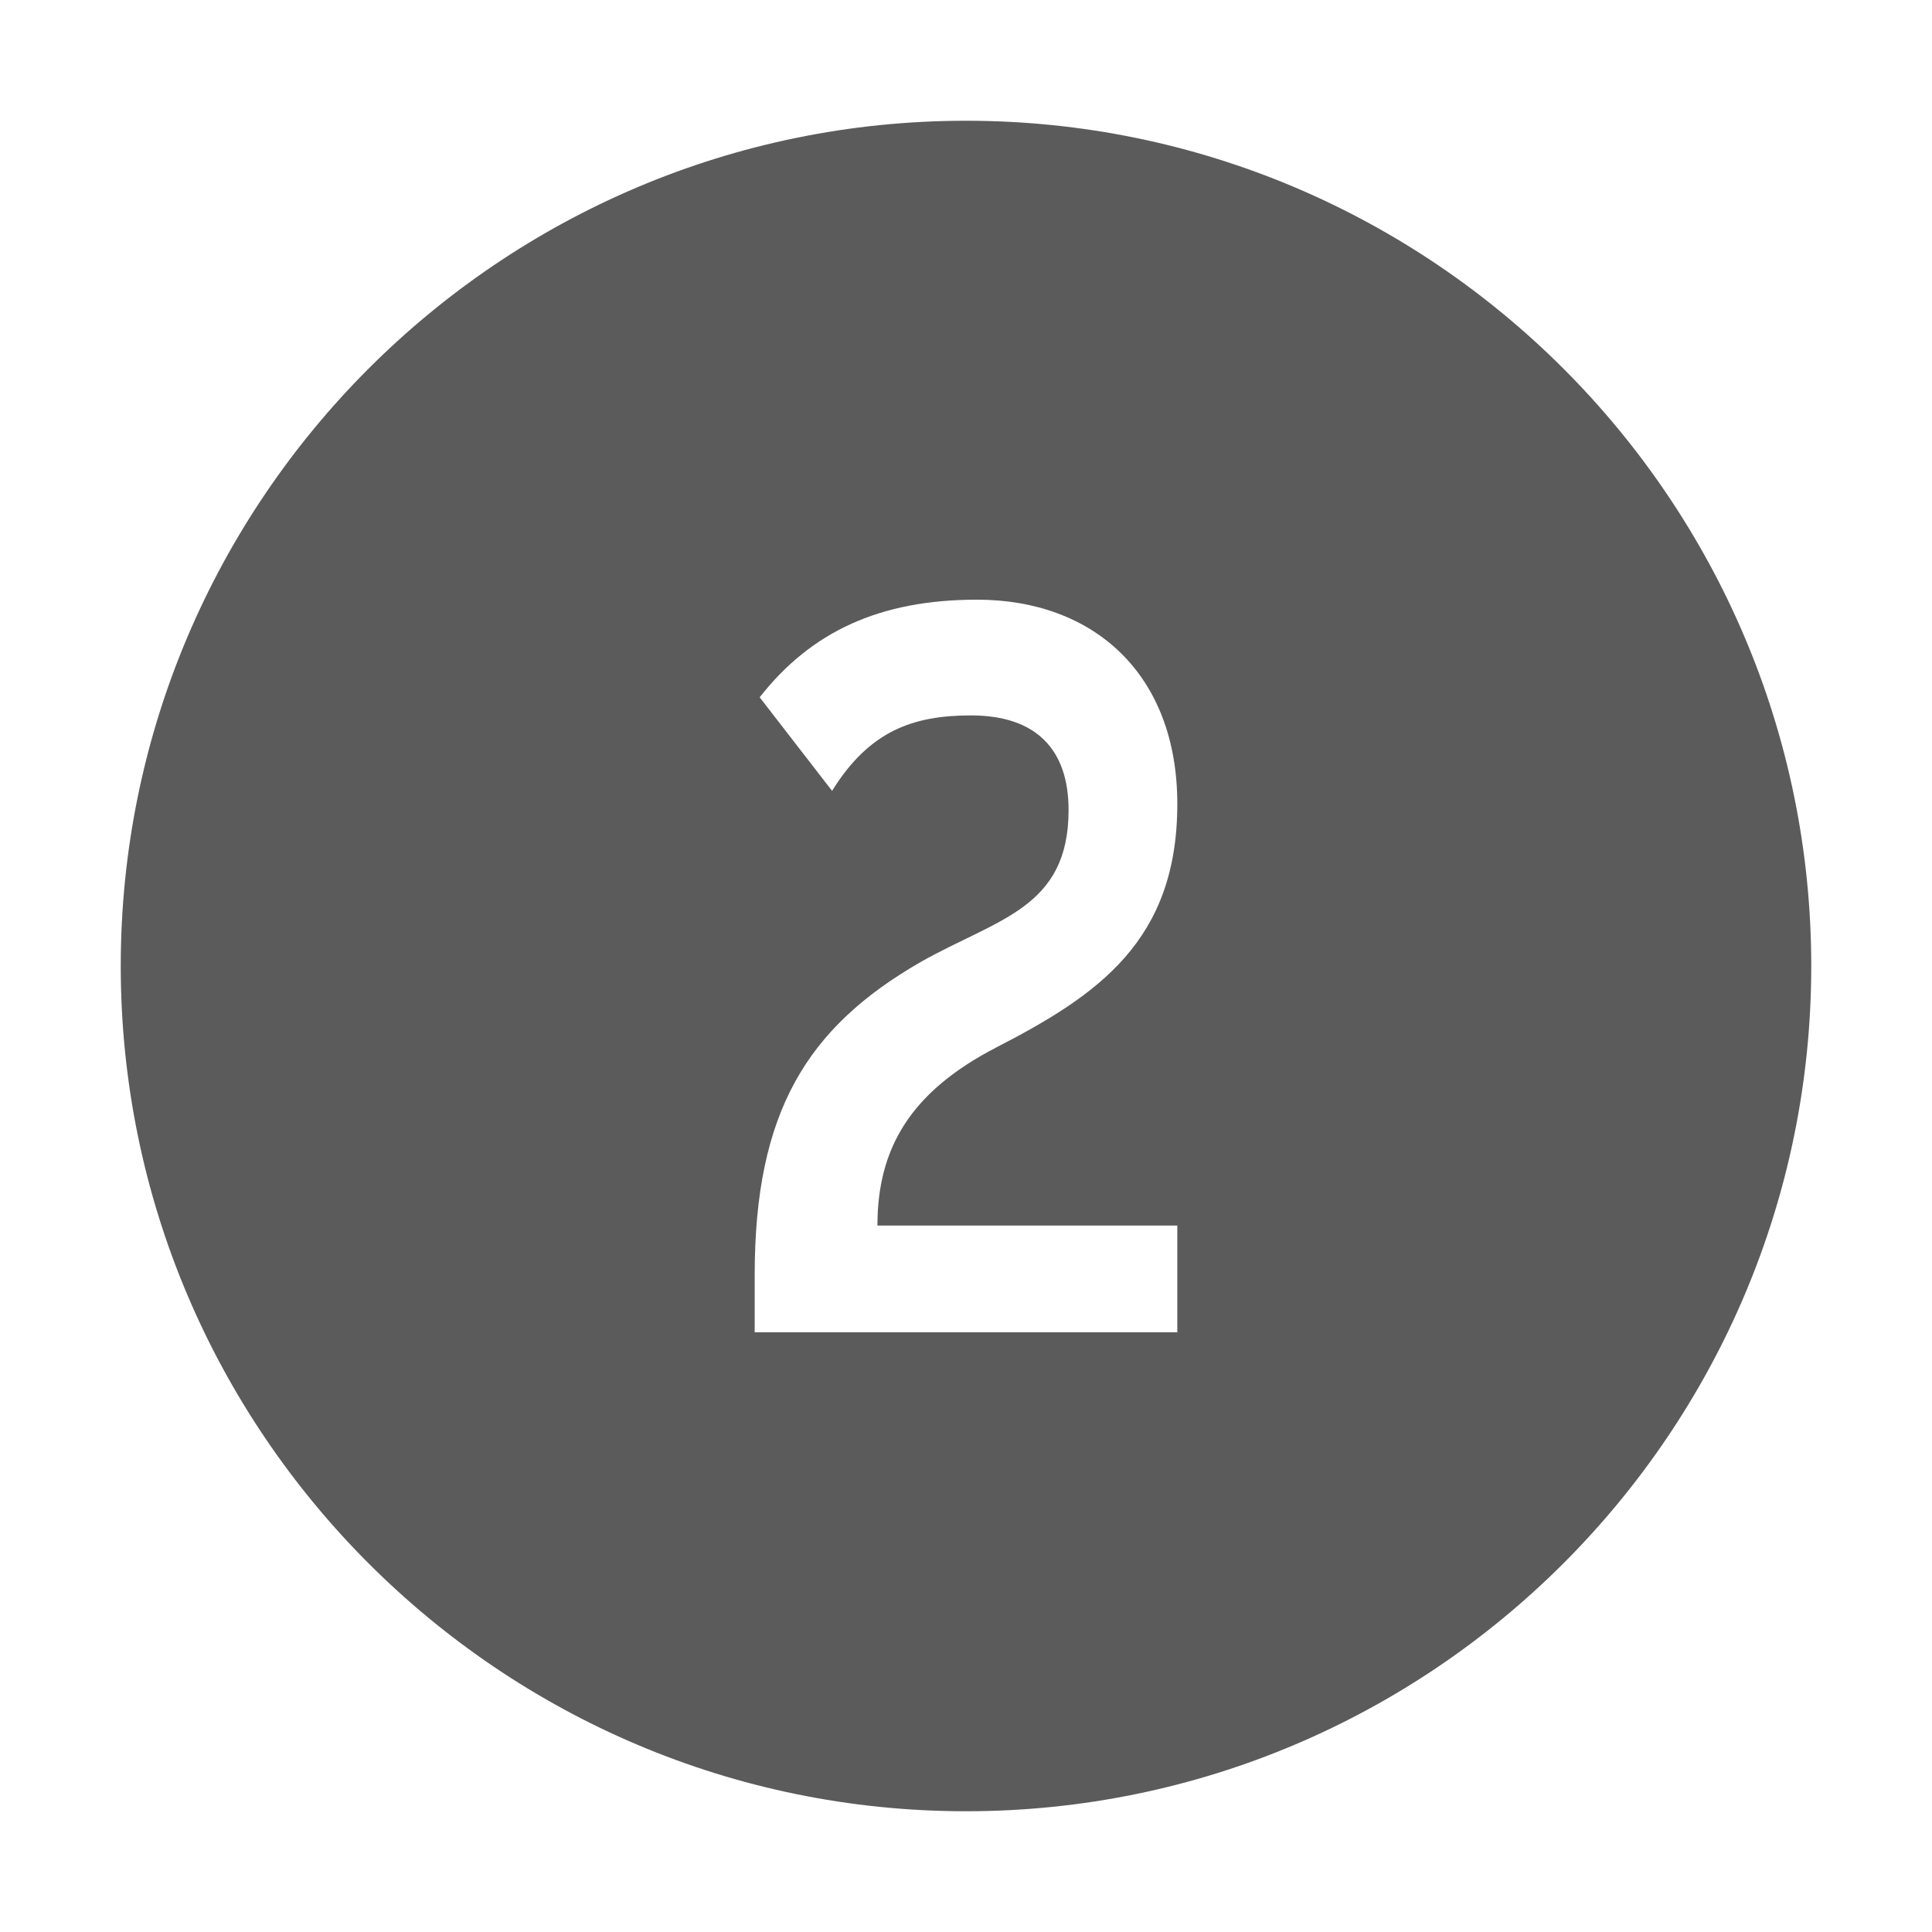 ﻿<?xml version="1.0" encoding="utf-8"?>
<svg xmlns="http://www.w3.org/2000/svg" viewBox="0 0 64 64" width="512" height="512">
  <path d="M32,4C16.561,4,4,16.561,4,32s12.561,28,28,28s28-12.561,28-28S47.439,4,32,4z M39,40.6v3.534H25v-1.9c0-5.4,1.732-8.2,5.499-10.367c2.532-1.433,4.899-1.767,4.899-5.034c0-2-1.067-3.134-3.233-3.134c-1.9,0-3.366,0.501-4.601,2.5l-2.399-3.1c1.699-2.167,3.966-3.234,7.201-3.234c3.865,0,6.634,2.467,6.634,6.768c0,4.533-2.633,6.334-6.001,8.067c-2.834,1.467-3.933,3.333-3.933,5.899H39z" fill="#5B5B5B" />
</svg>